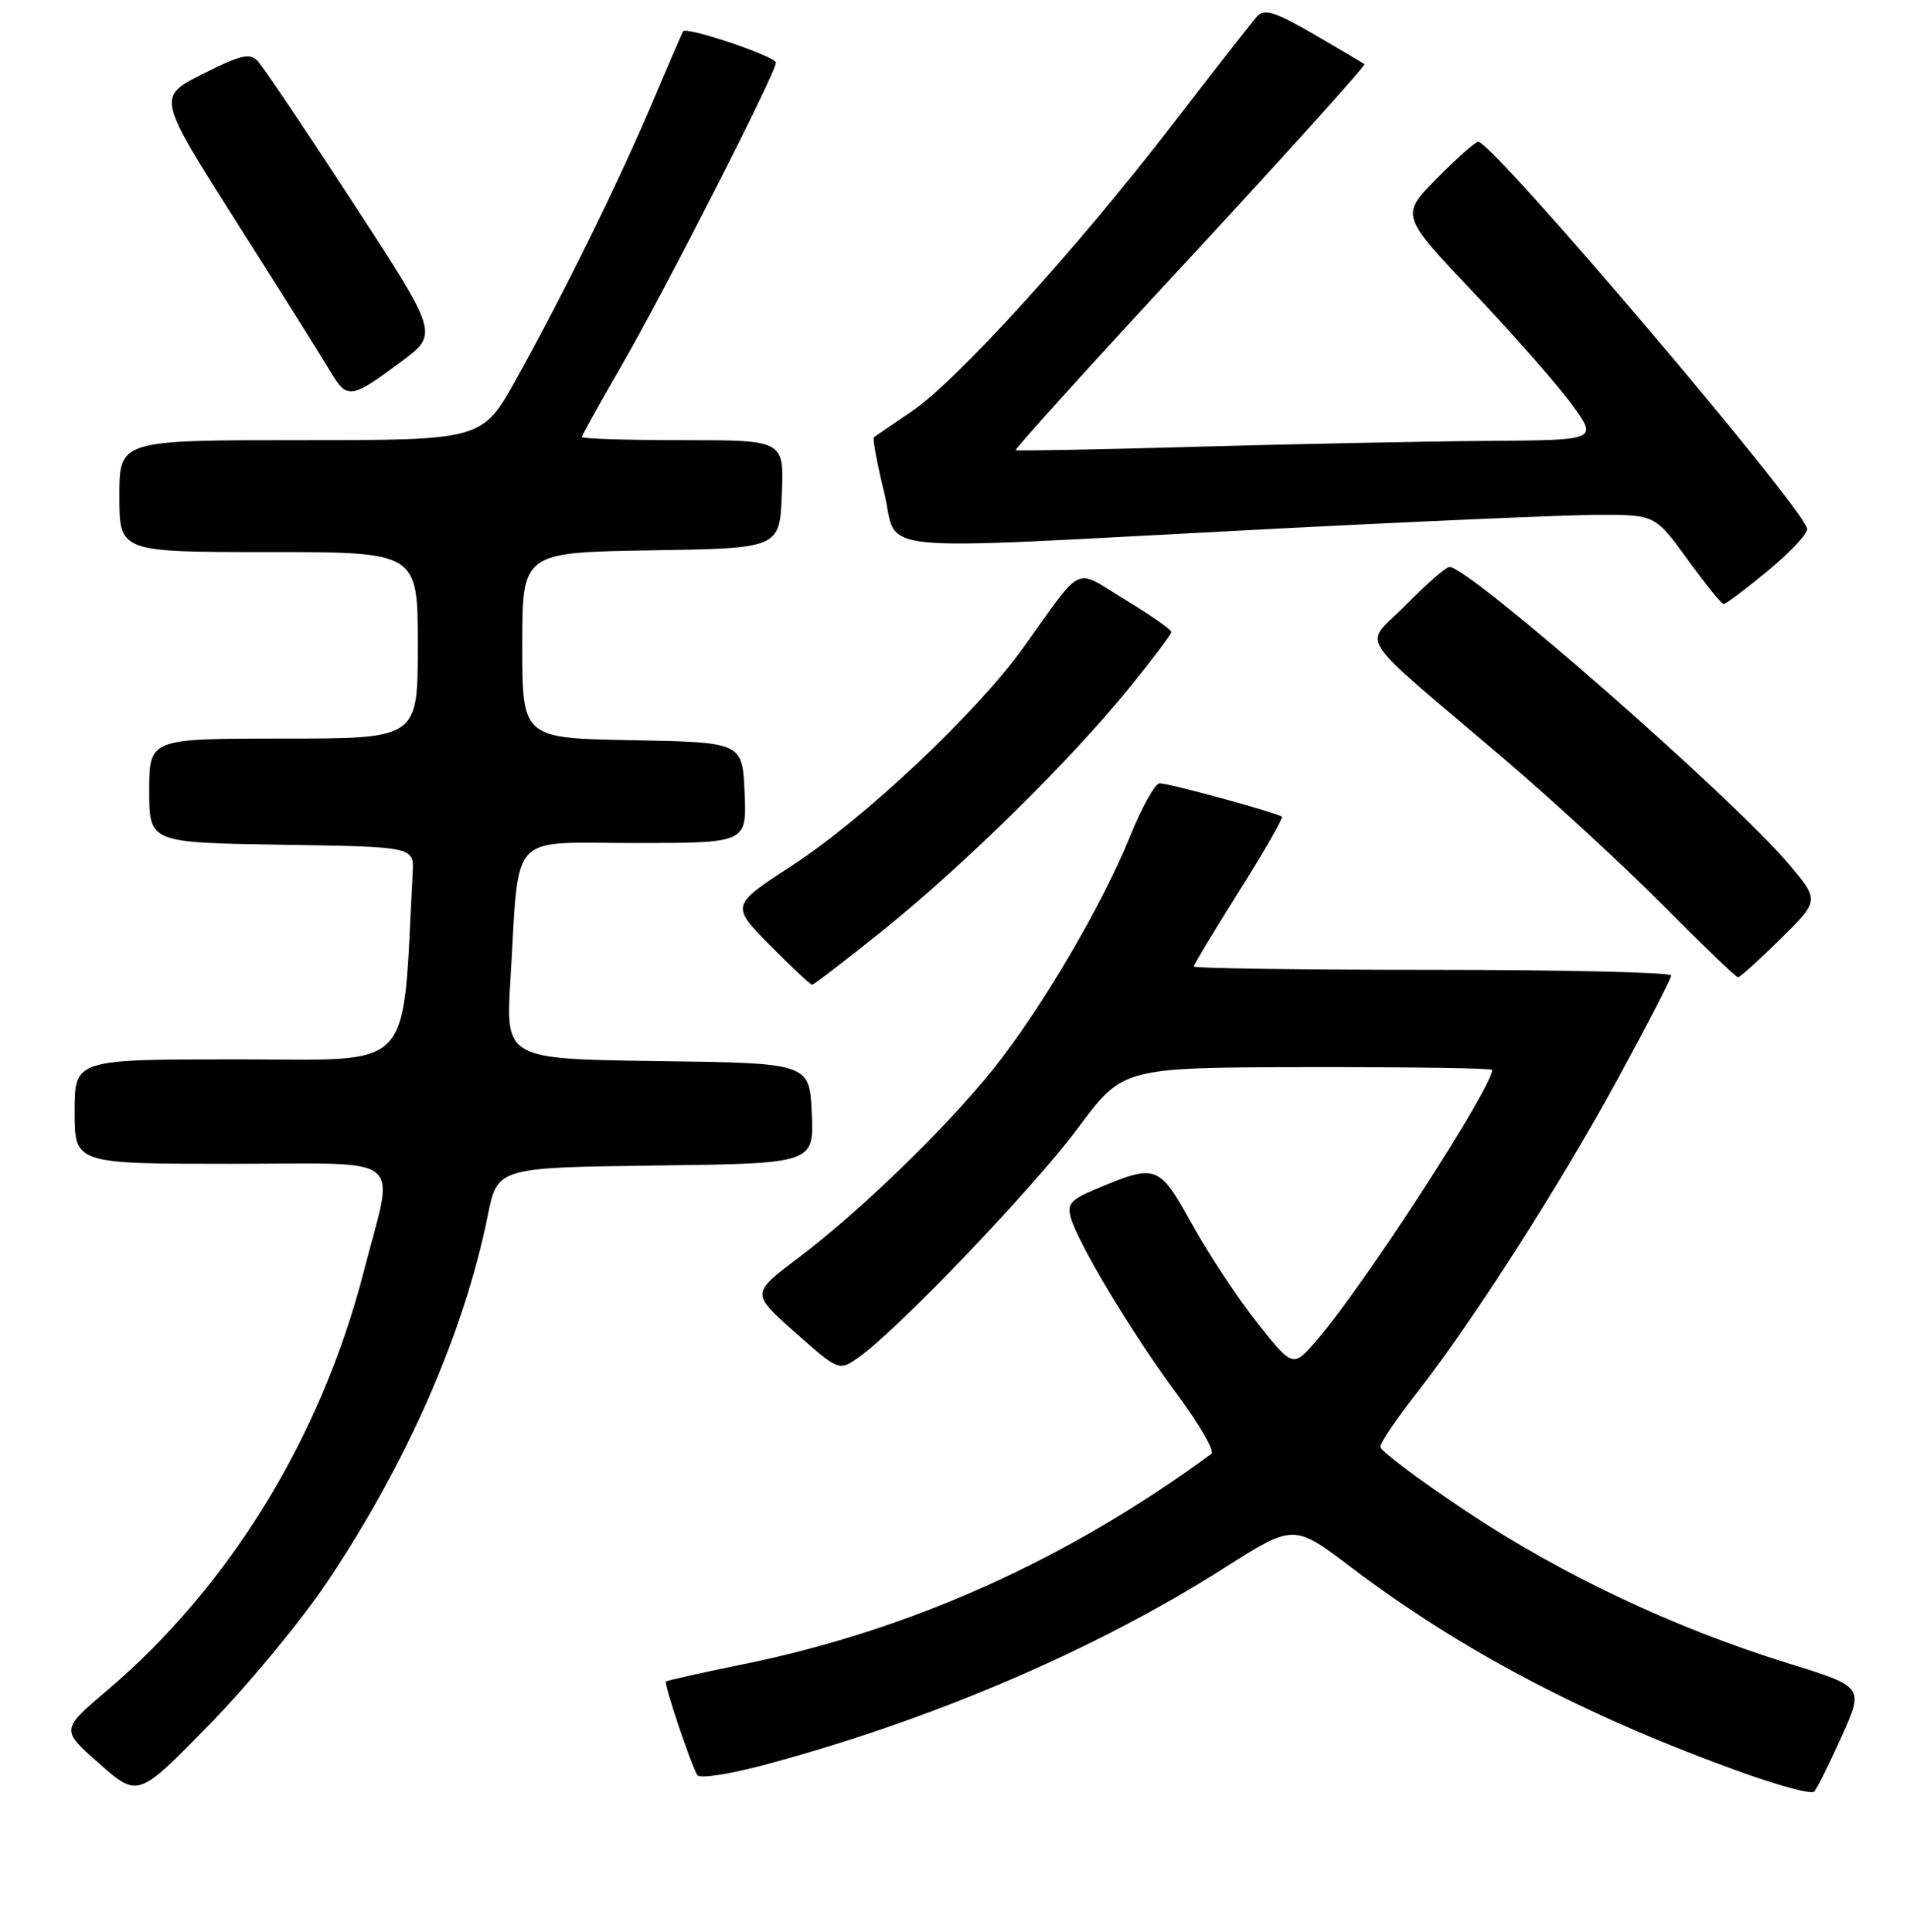 <?xml version="1.0" encoding="UTF-8" standalone="no"?>
<!DOCTYPE svg PUBLIC "-//W3C//DTD SVG 1.1//EN" "http://www.w3.org/Graphics/SVG/1.1/DTD/svg11.dtd" >
<svg xmlns="http://www.w3.org/2000/svg" xmlns:xlink="http://www.w3.org/1999/xlink" version="1.1" viewBox="0 0 256 259">
 <g >
 <path fill="currentColor"
d=" M 43.90 211.99 C 54.58 196.02 62.21 178.61 65.36 163.00 C 66.67 156.50 66.67 156.50 87.88 156.23 C 109.09 155.96 109.09 155.96 108.80 149.23 C 108.50 142.50 108.50 142.50 88.13 142.23 C 67.76 141.96 67.76 141.96 68.42 131.23 C 69.64 111.15 67.94 113.00 85.13 113.00 C 100.09 113.00 100.09 113.00 99.80 106.25 C 99.50 99.50 99.50 99.50 84.75 99.22 C 70.00 98.95 70.00 98.95 70.00 86.50 C 70.00 74.05 70.00 74.05 87.25 73.77 C 104.50 73.50 104.50 73.50 104.79 66.25 C 105.09 59.00 105.09 59.00 91.54 59.00 C 84.09 59.00 78.00 58.81 78.00 58.58 C 78.00 58.35 80.31 54.18 83.12 49.33 C 88.91 39.36 104.00 9.76 104.00 8.40 C 104.00 7.57 92.02 3.53 91.55 4.20 C 91.44 4.37 89.64 8.55 87.54 13.50 C 83.05 24.14 75.61 39.27 69.23 50.75 C 64.64 59.00 64.64 59.00 40.32 59.00 C 16.00 59.00 16.00 59.00 16.00 66.50 C 16.00 74.00 16.00 74.00 36.00 74.00 C 56.00 74.00 56.00 74.00 56.00 86.50 C 56.00 99.00 56.00 99.00 38.00 99.00 C 20.00 99.00 20.00 99.00 20.00 105.98 C 20.00 112.95 20.00 112.95 37.75 113.23 C 55.50 113.50 55.50 113.50 55.31 117.00 C 53.86 144.21 55.92 142.00 31.90 142.00 C 10.00 142.00 10.00 142.00 10.00 149.00 C 10.00 156.00 10.00 156.00 30.98 156.00 C 54.92 156.00 52.90 154.36 48.74 170.50 C 43.02 192.69 30.76 212.67 14.32 226.62 C 8.14 231.86 8.14 231.86 13.32 236.41 C 18.50 240.96 18.50 240.96 28.06 231.17 C 33.32 225.79 40.44 217.16 43.90 211.99 Z  M 246.82 232.80 C 249.83 226.10 249.83 226.10 239.66 222.95 C 224.38 218.21 209.32 211.10 196.50 202.56 C 190.18 198.35 185.00 194.47 185.00 193.93 C 185.00 193.40 187.19 190.15 189.88 186.73 C 197.39 177.13 209.08 158.86 216.90 144.50 C 220.80 137.35 223.99 131.16 223.99 130.75 C 224.00 130.34 209.60 130.00 192.00 130.00 C 174.40 130.00 160.00 129.80 160.00 129.55 C 160.00 129.31 162.73 124.77 166.08 119.46 C 169.42 114.16 172.00 109.66 171.81 109.48 C 171.32 108.98 156.74 105.00 155.43 105.00 C 154.82 105.00 153.01 108.25 151.41 112.22 C 147.74 121.34 139.47 135.39 133.08 143.36 C 126.75 151.25 115.26 162.37 107.09 168.54 C 100.67 173.37 100.67 173.37 106.56 178.59 C 112.45 183.82 112.45 183.82 115.18 181.87 C 120.49 178.09 138.58 159.15 144.50 151.18 C 150.50 143.09 150.50 143.09 175.25 143.04 C 188.86 143.02 200.00 143.18 200.00 143.41 C 200.00 145.78 183.04 171.98 176.67 179.43 C 173.32 183.37 173.32 183.37 168.60 177.43 C 166.00 174.17 162.04 168.19 159.80 164.15 C 155.28 156.03 155.06 155.95 146.69 159.47 C 143.49 160.82 142.99 161.42 143.54 163.29 C 144.61 166.90 151.88 178.97 157.75 186.87 C 160.76 190.92 162.84 194.53 162.36 194.88 C 143.03 209.08 122.07 218.50 99.62 223.08 C 94.07 224.21 89.41 225.25 89.26 225.40 C 88.96 225.70 92.59 236.52 93.47 237.94 C 93.78 238.45 97.89 237.81 102.76 236.49 C 124.99 230.51 146.79 221.16 163.95 210.26 C 173.39 204.26 173.39 204.26 180.95 209.98 C 195.87 221.29 212.60 230.08 233.50 237.59 C 238.45 239.37 242.79 240.53 243.15 240.16 C 243.51 239.80 245.16 236.49 246.82 232.80 Z  M 118.39 124.67 C 129.23 115.94 143.29 102.11 151.25 92.34 C 154.41 88.45 157.00 85.02 157.00 84.71 C 157.00 84.40 154.23 82.46 150.84 80.41 C 143.79 76.12 145.36 75.38 137.13 86.85 C 130.87 95.56 115.88 109.69 106.22 115.98 C 97.94 121.37 97.94 121.37 103.18 126.69 C 106.07 129.61 108.62 132.00 108.85 132.00 C 109.08 132.00 113.37 128.70 118.39 124.67 Z  M 238.65 125.85 C 243.87 120.70 243.87 120.70 239.74 115.81 C 232.25 106.93 196.94 76.00 194.28 76.00 C 193.81 76.00 191.19 78.28 188.46 81.06 C 182.74 86.90 181.00 84.17 201.55 101.68 C 208.12 107.28 217.77 116.17 222.98 121.43 C 228.19 126.69 232.68 131.00 232.95 131.00 C 233.22 131.00 235.78 128.68 238.65 125.85 Z  M 237.01 76.46 C 240.03 73.96 242.37 71.44 242.21 70.85 C 241.33 67.55 200.06 19.00 198.13 19.00 C 197.74 19.00 195.24 21.22 192.56 23.94 C 187.70 28.87 187.70 28.87 197.60 39.32 C 203.04 45.07 208.99 51.85 210.81 54.39 C 214.12 59.00 214.12 59.00 199.31 59.10 C 191.17 59.16 173.70 59.51 160.50 59.88 C 147.30 60.26 136.34 60.46 136.14 60.34 C 135.95 60.22 146.46 48.60 159.52 34.52 C 172.57 20.43 183.08 8.77 182.87 8.60 C 182.67 8.44 179.62 6.63 176.10 4.59 C 170.89 1.57 169.47 1.13 168.49 2.19 C 167.84 2.91 162.77 9.38 157.24 16.57 C 144.39 33.28 128.22 51.08 122.19 55.15 C 119.61 56.90 117.33 58.45 117.13 58.61 C 116.93 58.77 117.54 62.08 118.49 65.95 C 120.55 74.37 114.85 73.79 168.50 71.00 C 189.40 69.91 209.95 69.02 214.17 69.01 C 221.83 69.00 221.83 69.00 226.17 74.97 C 228.55 78.25 230.73 80.95 231.01 80.97 C 231.29 80.99 233.99 78.96 237.01 76.46 Z  M 53.85 48.42 C 58.77 44.75 58.77 44.75 47.28 27.12 C 40.97 17.43 35.23 8.90 34.53 8.17 C 33.48 7.07 32.22 7.37 27.16 9.92 C 21.06 13.00 21.06 13.00 31.69 29.75 C 37.54 38.96 43.21 47.99 44.29 49.81 C 46.54 53.58 47.02 53.51 53.85 48.42 Z "/>
</g>
</svg>